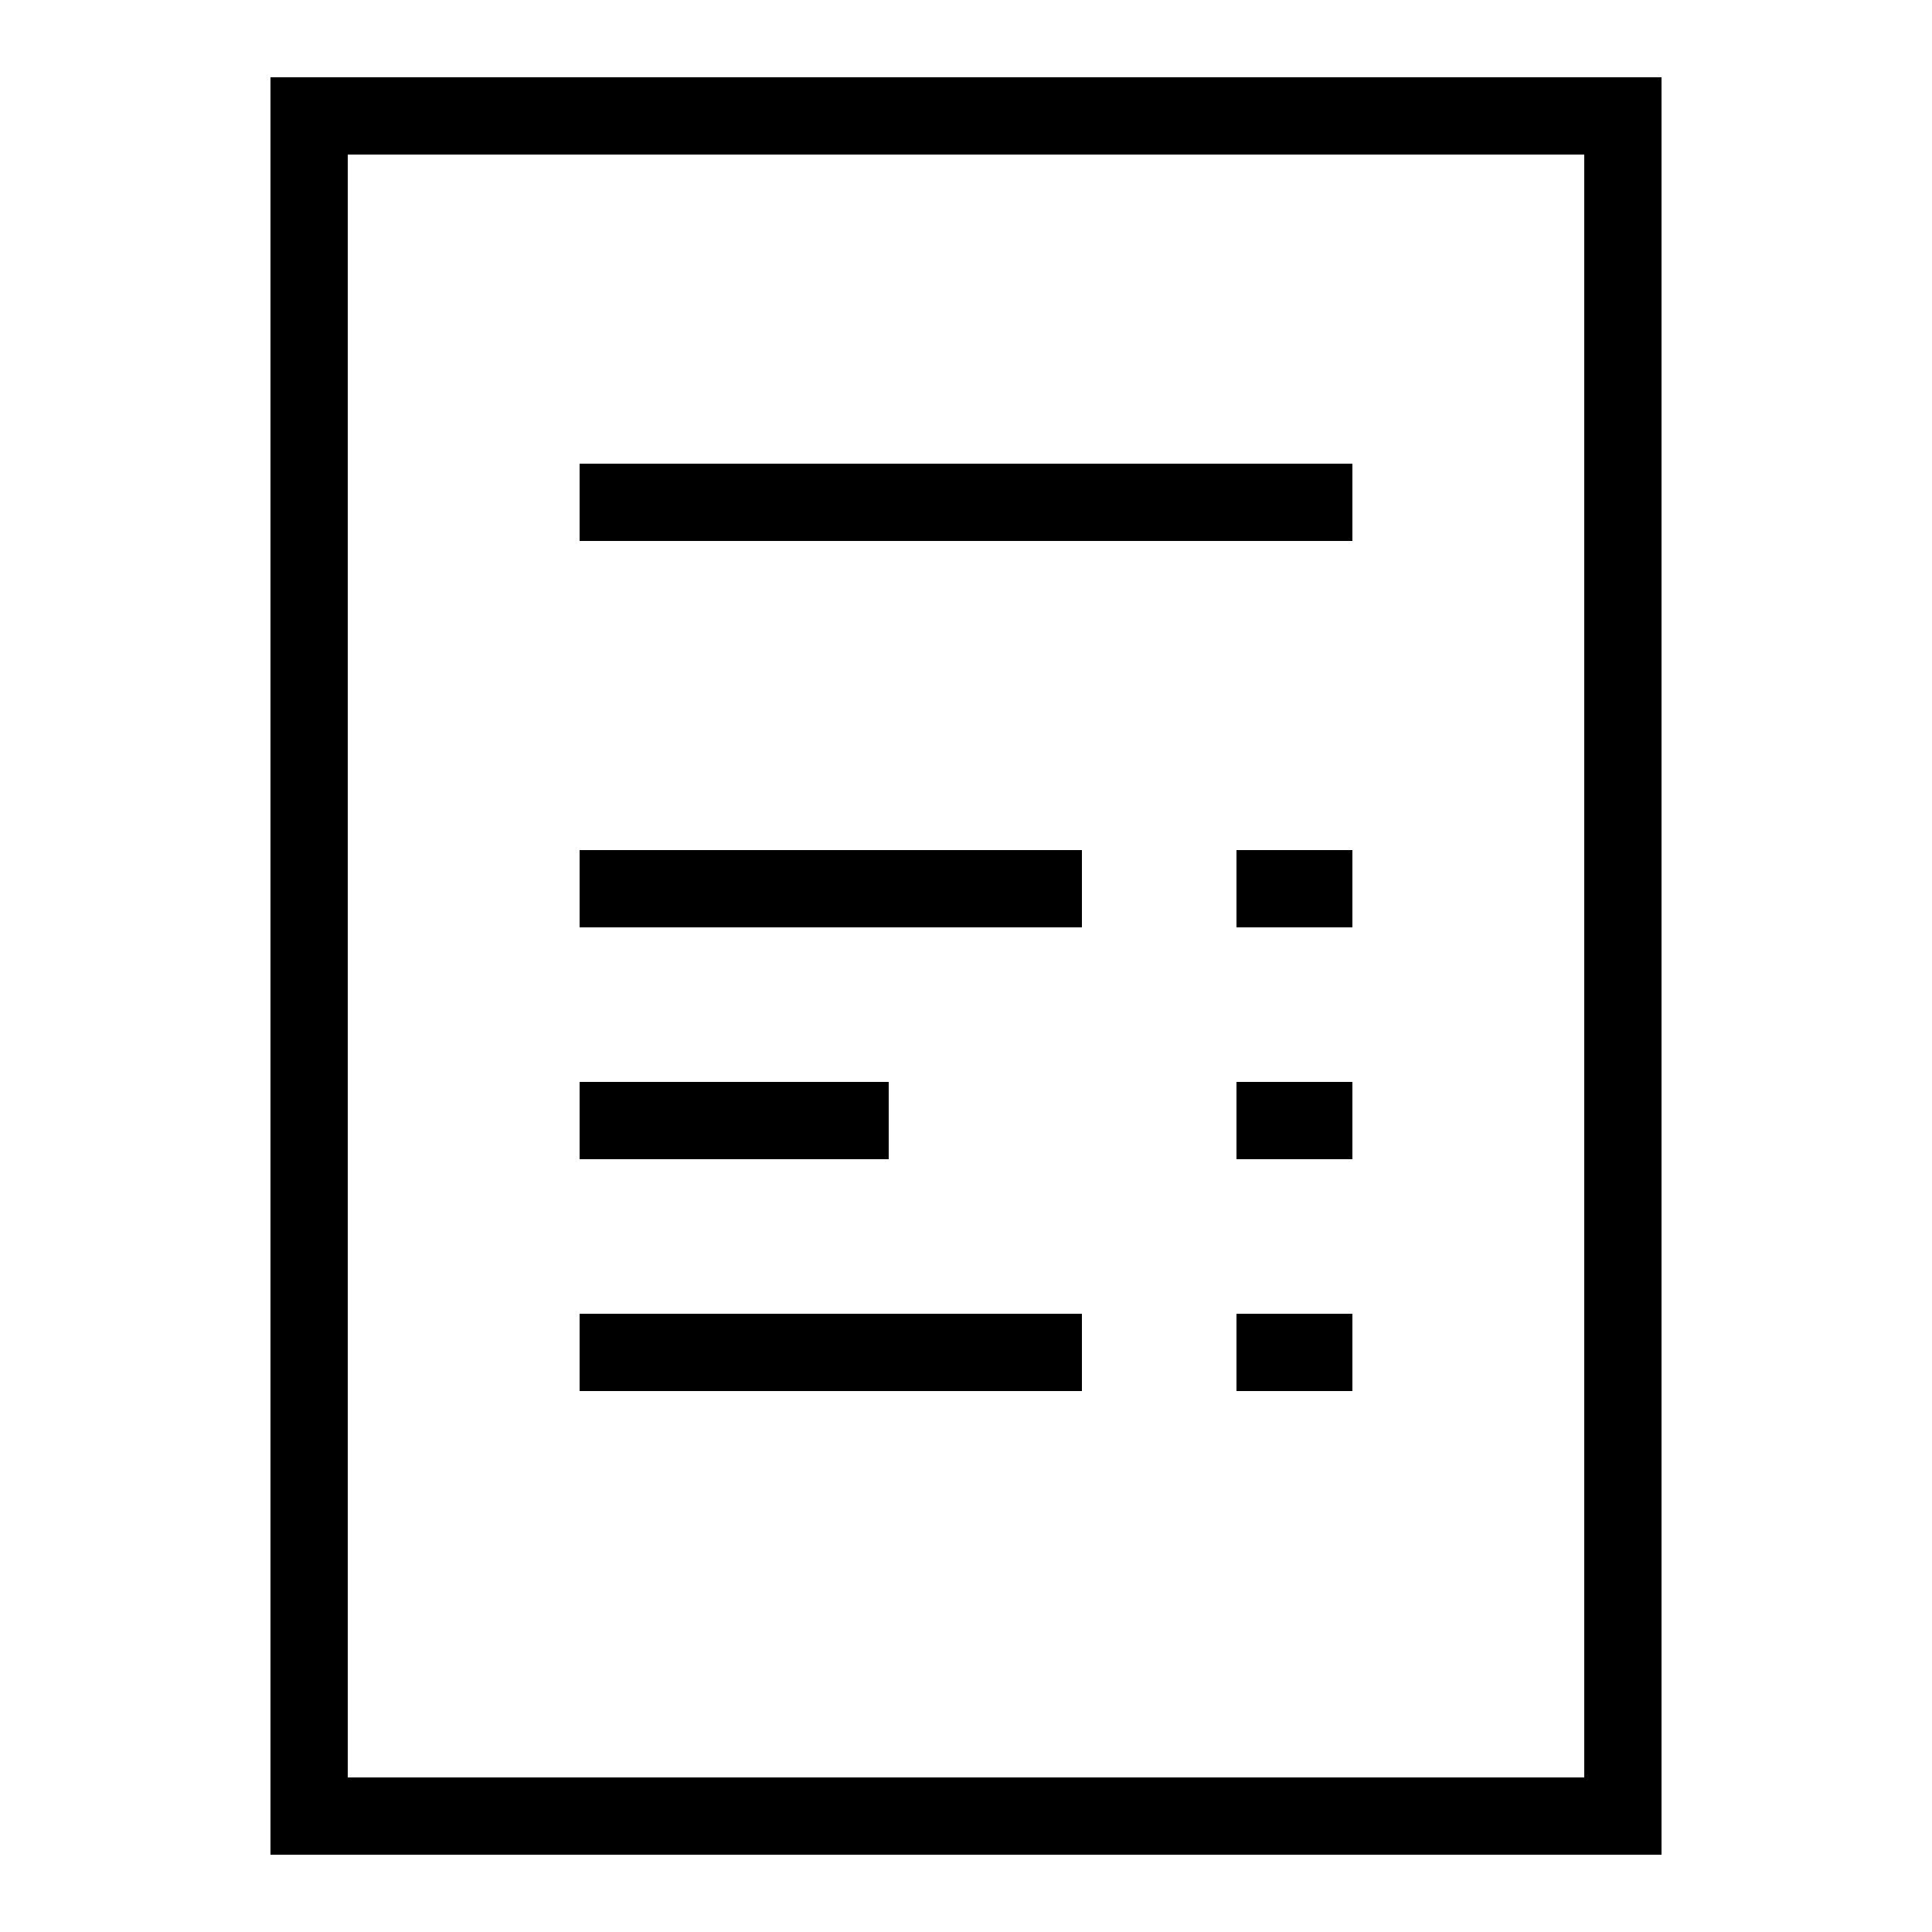 <svg fill="#000000" xmlns="http://www.w3.org/2000/svg"  viewBox="0 0 50 50" width="50px" height="50px"><path d="M 7 2 L 7 48 L 43 48 L 43 2 Z M 9 4 L 41 4 L 41 46 L 9 46 Z M 15 12 L 15 14 L 35 14 L 35 12 Z M 15 22 L 15 24 L 28 24 L 28 22 Z M 32 22 L 32 24 L 35 24 L 35 22 Z M 15 28 L 15 30 L 23 30 L 23 28 Z M 32 28 L 32 30 L 35 30 L 35 28 Z M 15 34 L 15 36 L 28 36 L 28 34 Z M 32 34 L 32 36 L 35 36 L 35 34 Z"/></svg>